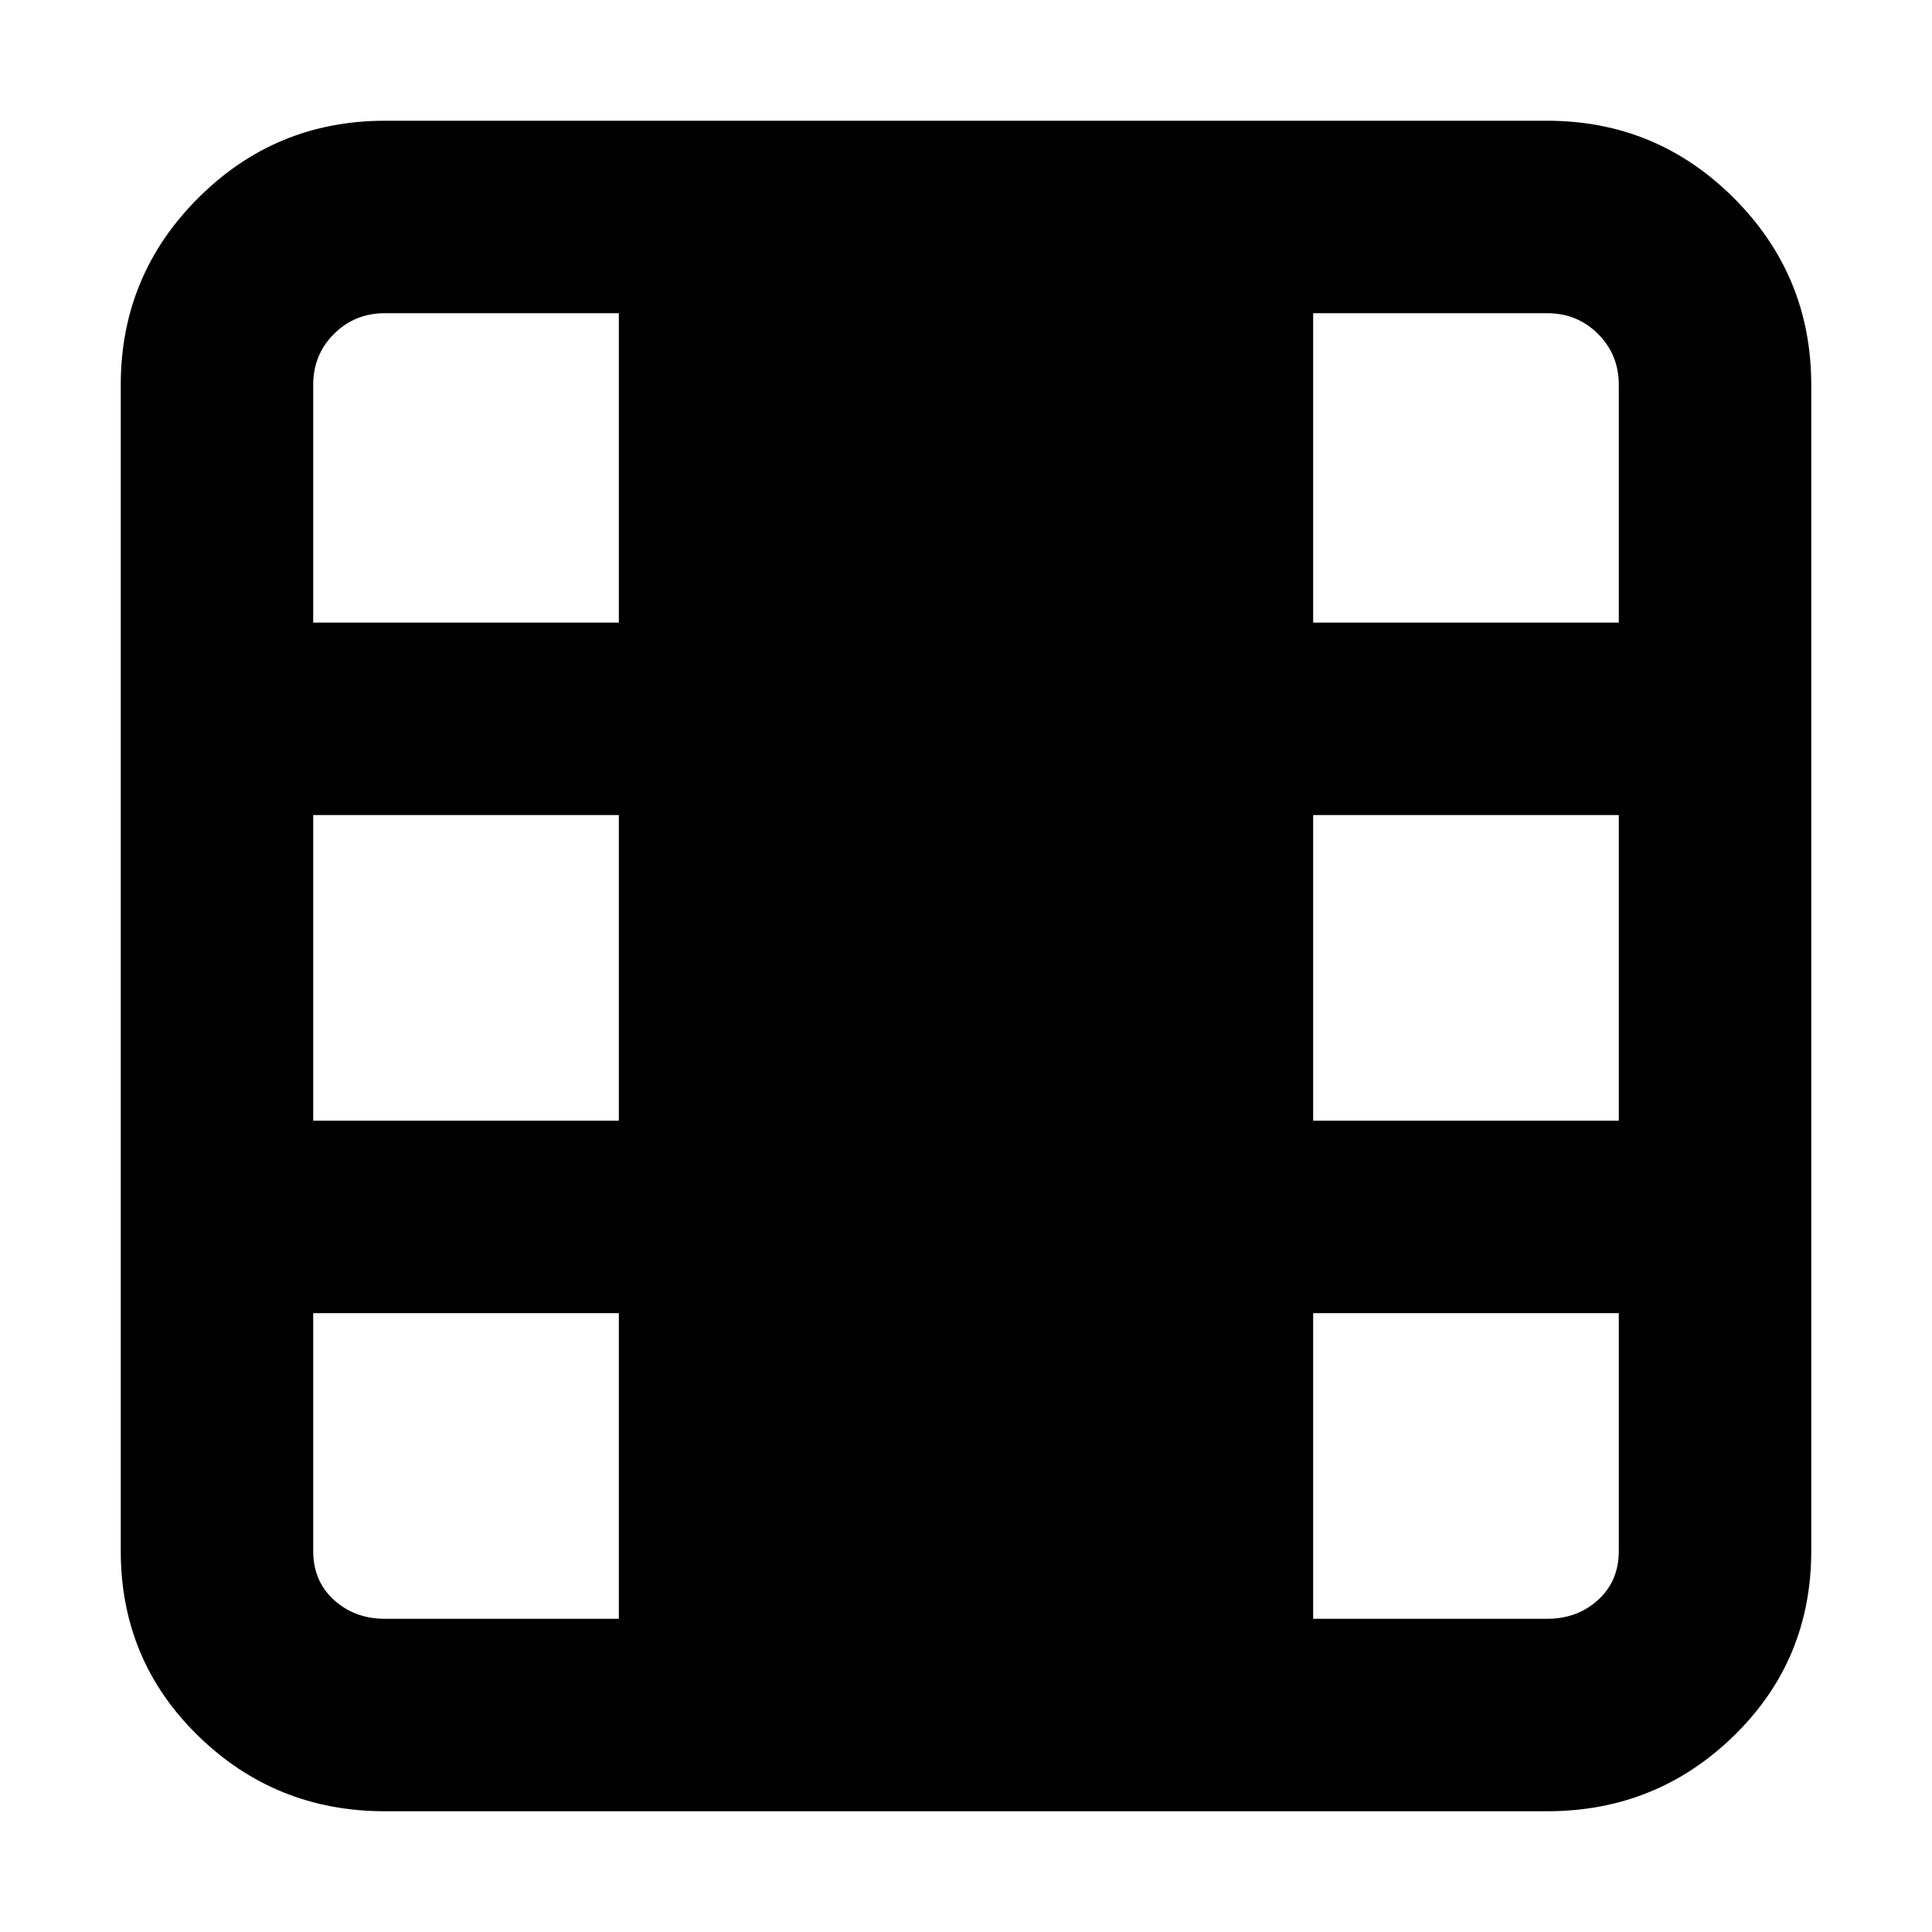 <svg xmlns="http://www.w3.org/2000/svg" viewBox="0 0 512 512">
	<path d="M410 32q29 0 49.5 20.5T480 102v309q0 29-20.5 49T410 480H102q-29 0-49.5-20T32 411V102q0-29 20.5-49.5T102 32h308zM83 297h81v-81H83v81zm265 0h81v-81h-81v81zm81-195q0-8-5.5-13.5T410 83h-62v82h81v-63zM102 83q-8 0-13.5 5.5T83 102v63h81V83h-62zM83 411q0 8 5.5 13t13.5 5h62v-81H83v63zm327 18q8 0 13.5-5t5.5-13v-63h-81v81h62z"/>
</svg>